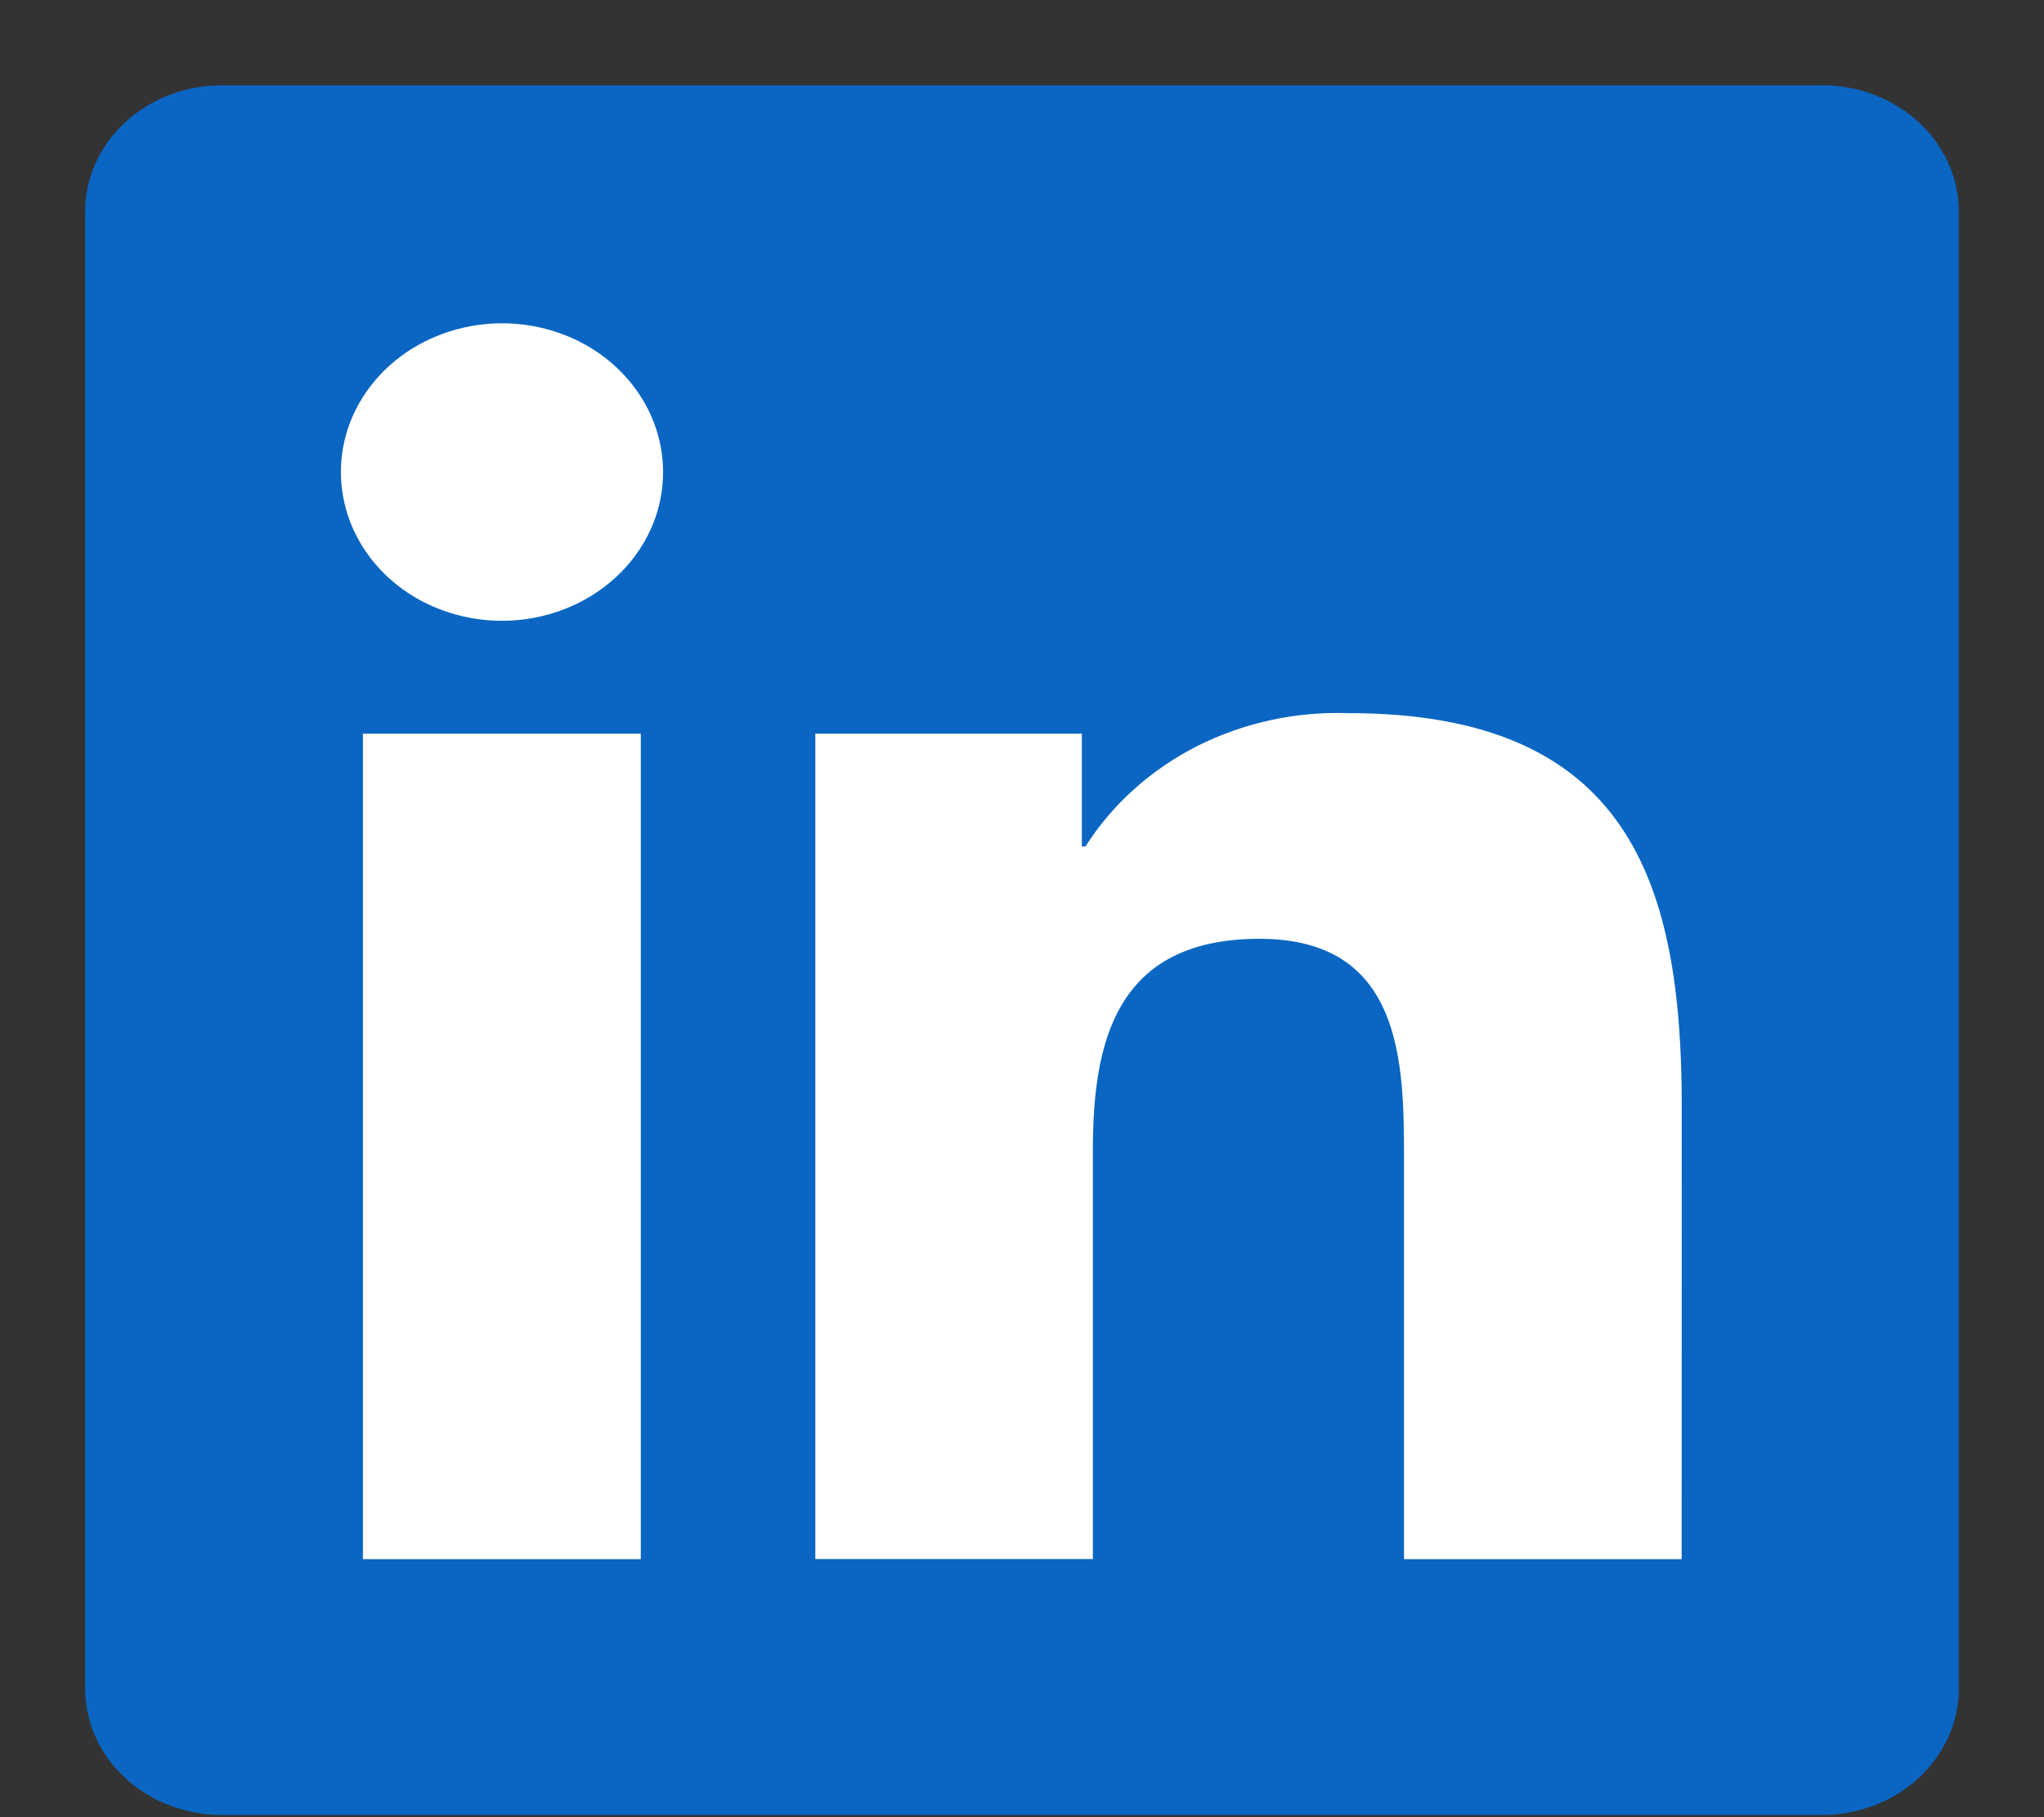 <svg width="18" height="16" viewBox="0 0 18 16" fill="none" xmlns="http://www.w3.org/2000/svg">
<rect x="0" y="0" width="18" height="16" fill="#333333" stroke="none"/>
<rect x="1.372" y="2.018" width="13.961" height="12.692" fill="white"/>
<path d="M14.809 13.728H12.364V10.193C12.364 9.351 12.348 8.266 11.092 8.266C9.819 8.266 9.624 9.184 9.624 10.132V13.727H7.18V6.46H9.527V7.453H9.559C9.794 7.082 10.134 6.777 10.541 6.57C10.949 6.364 11.41 6.263 11.875 6.279C14.353 6.279 14.81 7.783 14.81 9.741L14.809 13.728ZM4.421 5.466C4.14 5.466 3.866 5.389 3.633 5.246C3.399 5.102 3.218 4.897 3.11 4.658C3.003 4.419 2.975 4.155 3.029 3.901C3.084 3.647 3.219 3.414 3.417 3.231C3.616 3.047 3.869 2.923 4.144 2.872C4.419 2.821 4.704 2.847 4.963 2.946C5.223 3.045 5.444 3.213 5.6 3.429C5.756 3.644 5.839 3.897 5.839 4.156C5.84 4.328 5.803 4.499 5.732 4.657C5.66 4.816 5.556 4.961 5.424 5.082C5.292 5.204 5.136 5.3 4.964 5.366C4.792 5.432 4.607 5.466 4.421 5.466ZM5.643 13.728H3.196V6.46H5.643V13.728ZM16.028 0.751H1.968C1.648 0.748 1.341 0.861 1.113 1.067C0.884 1.273 0.754 1.554 0.75 1.849V14.882C0.754 15.176 0.884 15.458 1.112 15.664C1.341 15.87 1.648 15.984 1.968 15.981H16.028C16.348 15.984 16.656 15.871 16.885 15.665C17.114 15.459 17.246 15.177 17.25 14.882V1.848C17.245 1.553 17.114 1.271 16.885 1.065C16.656 0.86 16.347 0.746 16.028 0.75" fill="#0A66C2"/>
</svg>
